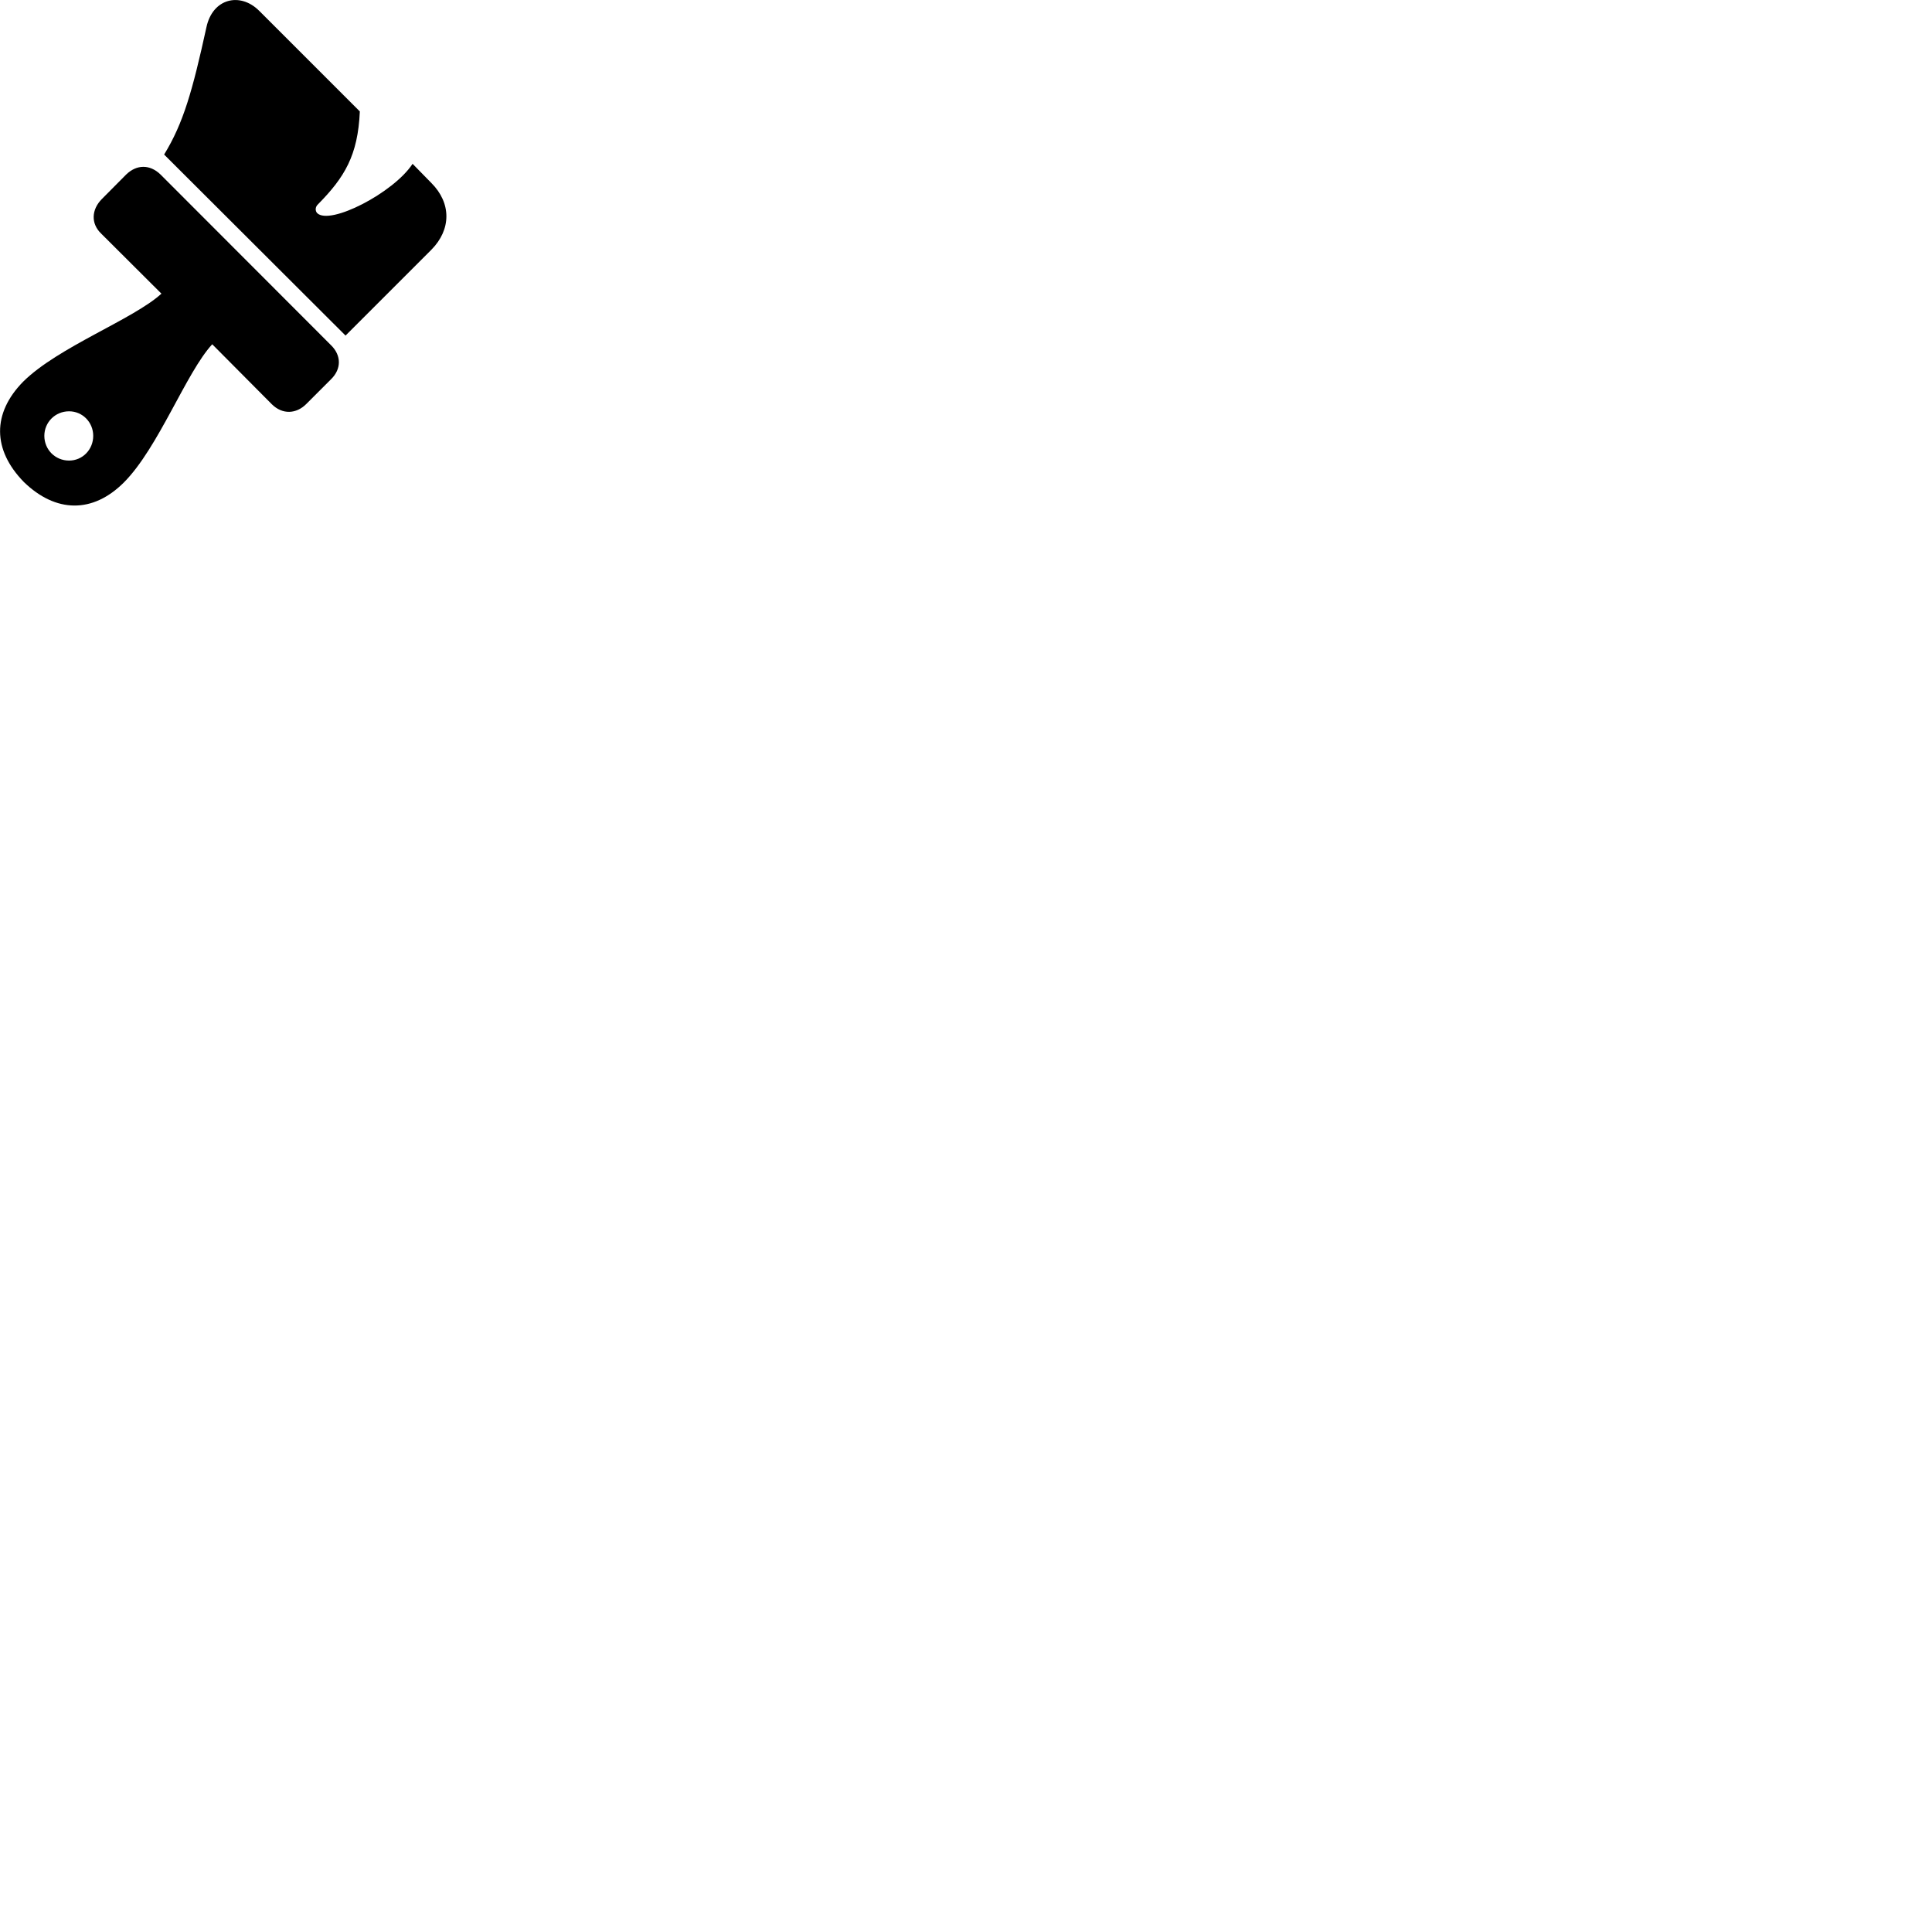 
        <svg xmlns="http://www.w3.org/2000/svg" viewBox="0 0 100 100">
            <path d="M17.885 17.369L22.325 12.929C23.365 11.879 23.365 10.509 22.325 9.469L21.355 8.479C20.375 9.979 17.075 11.679 16.415 11.029C16.315 10.919 16.305 10.719 16.455 10.579C17.835 9.179 18.525 8.049 18.625 5.769L13.415 0.559C12.435 -0.421 11.005 -0.091 10.685 1.409C9.965 4.689 9.495 6.369 8.495 7.999ZM1.235 24.949C2.885 26.549 4.795 26.589 6.415 24.969C8.205 23.169 9.635 19.279 10.985 17.819L14.075 20.929C14.615 21.459 15.325 21.439 15.855 20.909L17.135 19.629C17.675 19.099 17.675 18.399 17.135 17.869L8.305 9.029C7.755 8.499 7.075 8.509 6.535 9.029L5.265 10.309C4.735 10.849 4.695 11.569 5.235 12.089L8.355 15.199C6.905 16.529 3.005 17.959 1.195 19.759C-0.405 21.389 -0.395 23.279 1.235 24.949ZM3.575 23.839C2.855 23.839 2.295 23.269 2.295 22.559C2.295 21.859 2.855 21.289 3.575 21.289C4.275 21.289 4.825 21.859 4.825 22.559C4.825 23.269 4.275 23.839 3.575 23.839Z" />
        </svg>
    